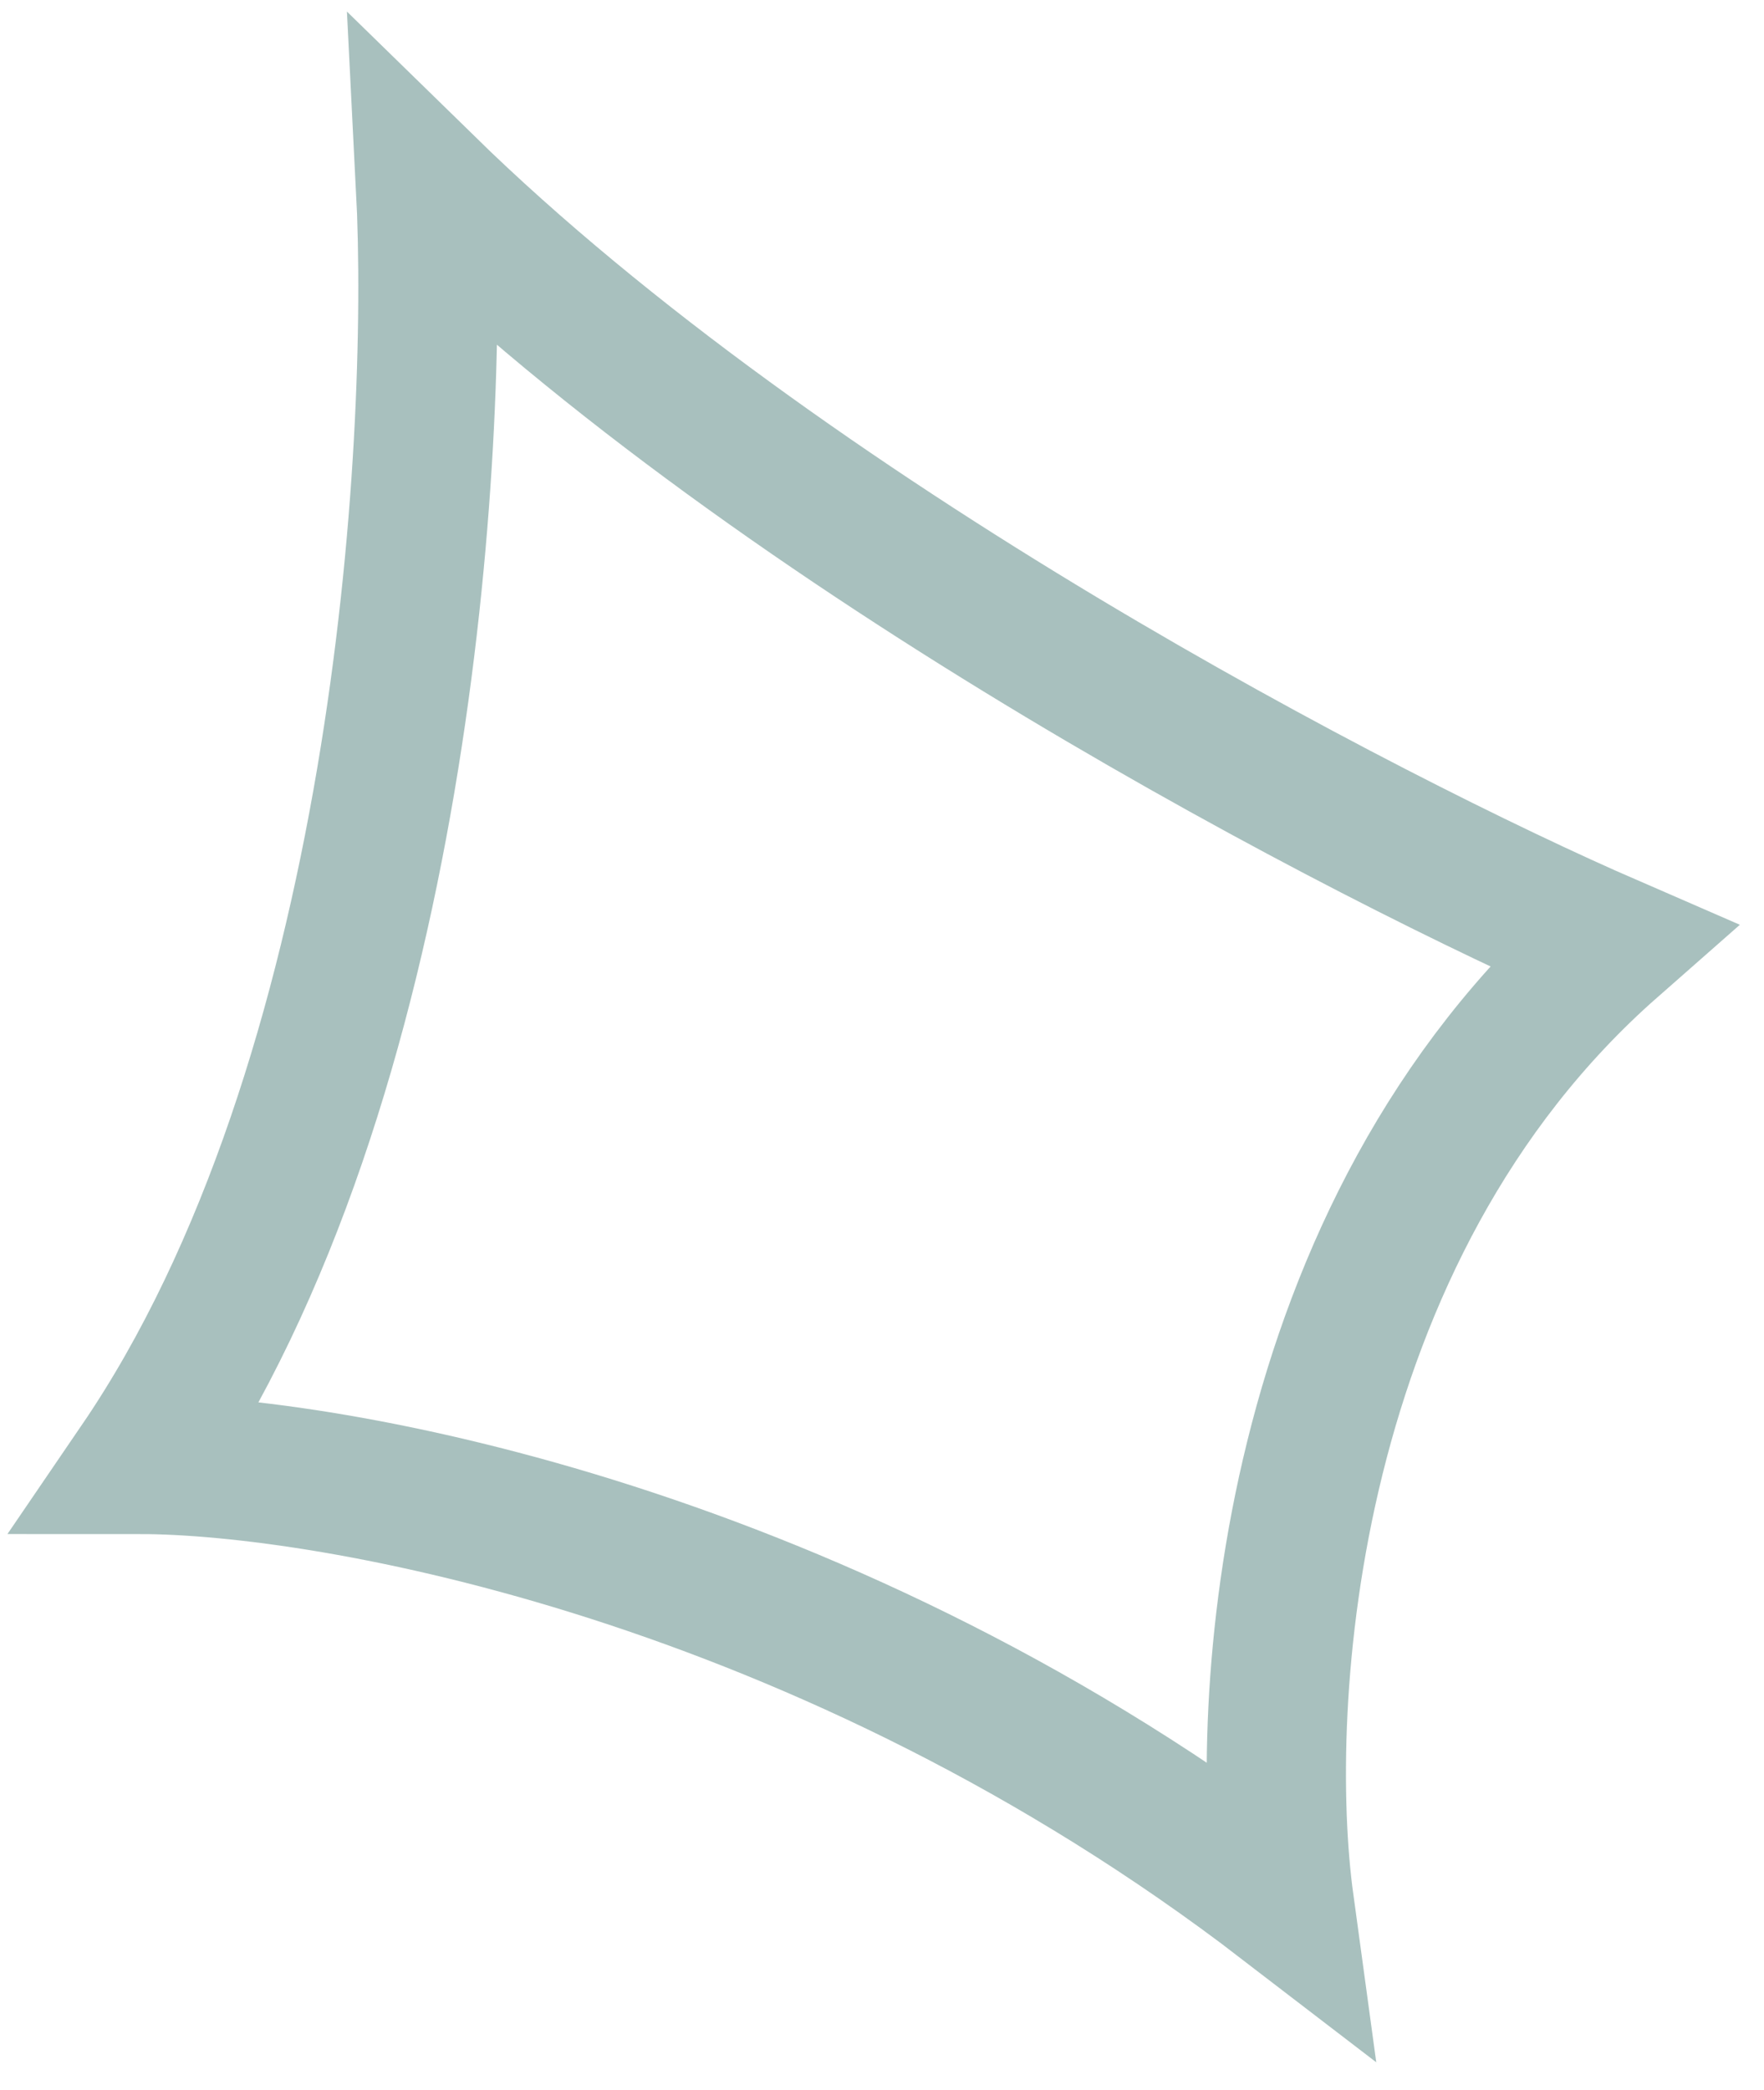 <svg width="38" height="45" viewBox="0 0 38 45" fill="none" xmlns="http://www.w3.org/2000/svg">
<path opacity="0.5" d="M3 31.535C8.638 23.274 9.46 9.736 9.167 4C16.919 11.572 29.429 18.054 34.714 20.349C27.667 26.544 27.079 36.698 27.667 41C17.8 33.428 7.111 31.535 3 31.535Z" stroke="#52827F" stroke-width="3"/>
</svg>
